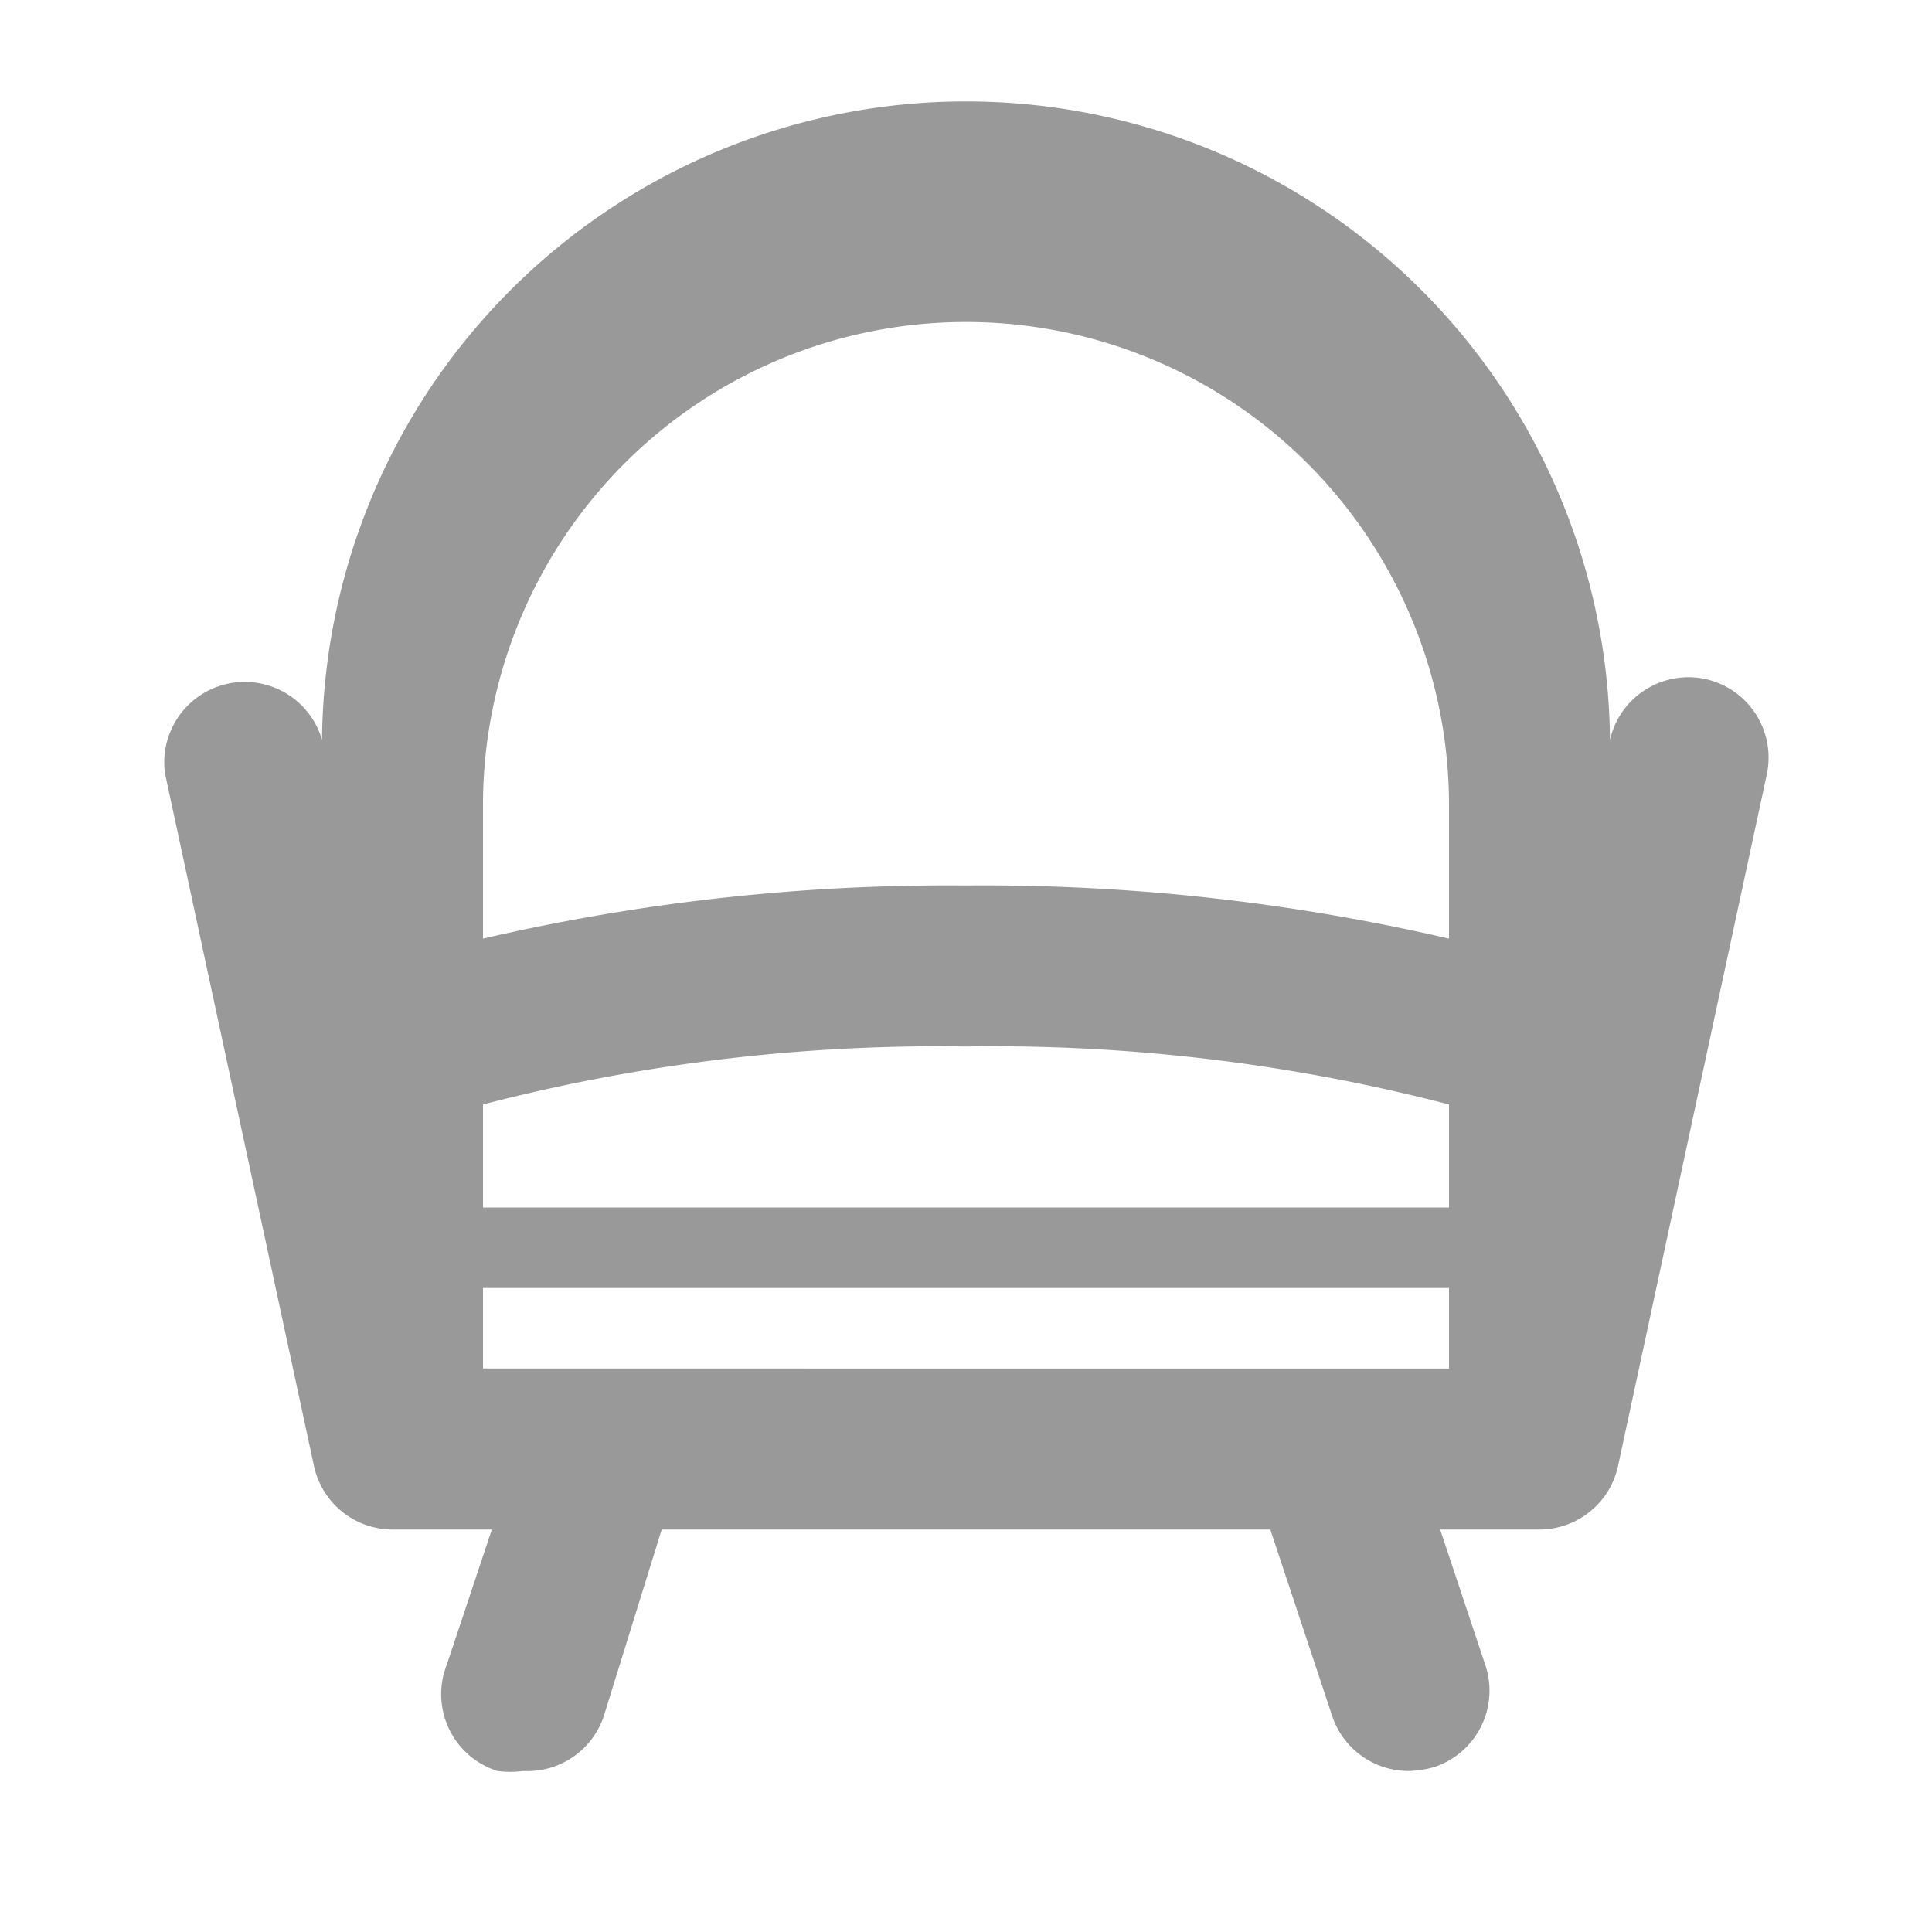 <svg xmlns="http://www.w3.org/2000/svg" viewBox="0 0 24 24"><defs><style>.cls-1{fill:none;}.cls-2{fill:#999;}</style></defs><title>Universe_Living_24px</title><g id="Square"><rect class="cls-1" width="24" height="24"/></g><g id="Icon"><path class="cls-2" d="M21.16,8.43A1,1,0,0,0,20,9.19l0,.07A8,8,0,0,0,4,9.26l0-.07a1,1,0,0,0-1.95.42l1.85,8.6a1,1,0,0,0,1,.79H6.11l-.56,1.68A1,1,0,0,0,6.18,22,1.25,1.25,0,0,0,6.5,22a1,1,0,0,0,1-.68L8.22,19h7.56l.77,2.32a1,1,0,0,0,.95.68,1.25,1.25,0,0,0,.32-.05,1,1,0,0,0,.63-1.27L17.89,19H19.1a1,1,0,0,0,1-.79l1.85-8.6A1,1,0,0,0,21.16,8.43ZM6,13.72A22.5,22.5,0,0,1,12,13a22.5,22.5,0,0,1,6,.72V15H6ZM12,4a6,6,0,0,1,6,6v1.66A25.61,25.61,0,0,0,12,11a25.61,25.61,0,0,0-6,.66V10A6,6,0,0,1,12,4ZM6,17V16H18v1Z"/></g></svg>
